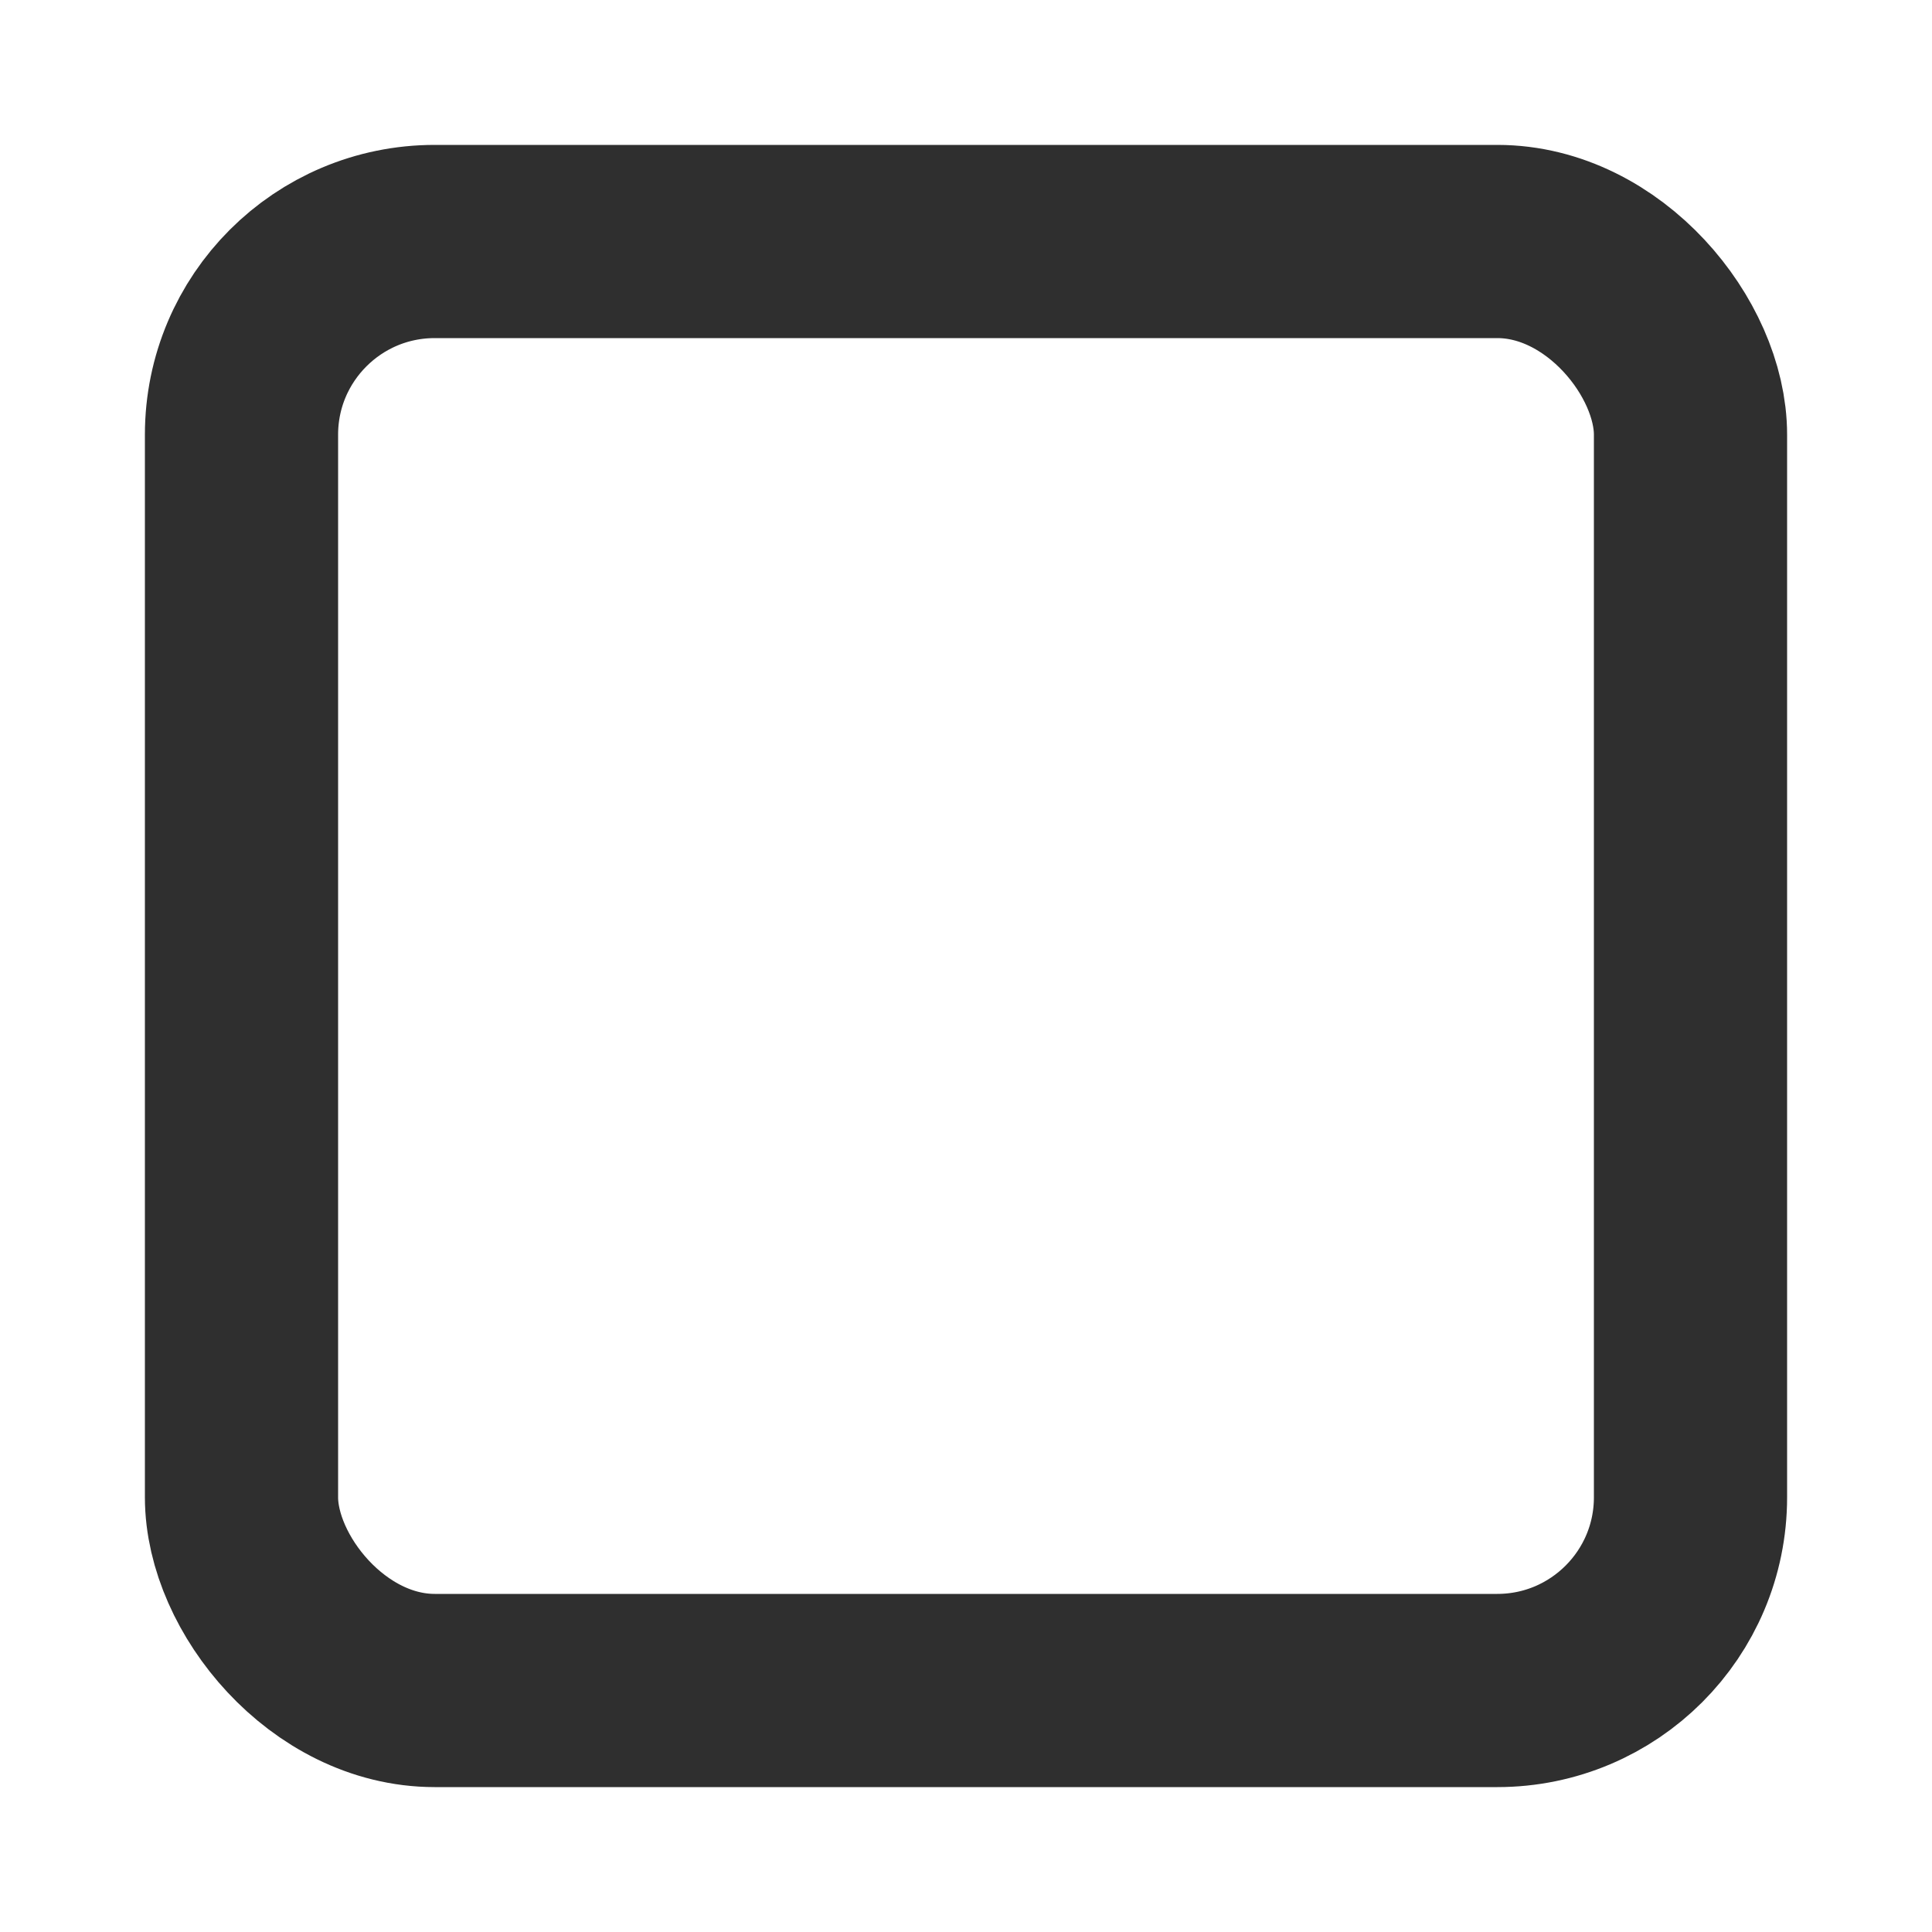 <svg xmlns="http://www.w3.org/2000/svg" width="200" height="200" viewBox="0 0 20 20">
  <!-- внешний квадрат -->
  <rect x="2.5" y="2.5" width="15" height="15" fill="none" stroke="#2f2f2f" stroke-width="2" stroke-linejoin="round" rx="2" ry="2"></rect>
</svg>
